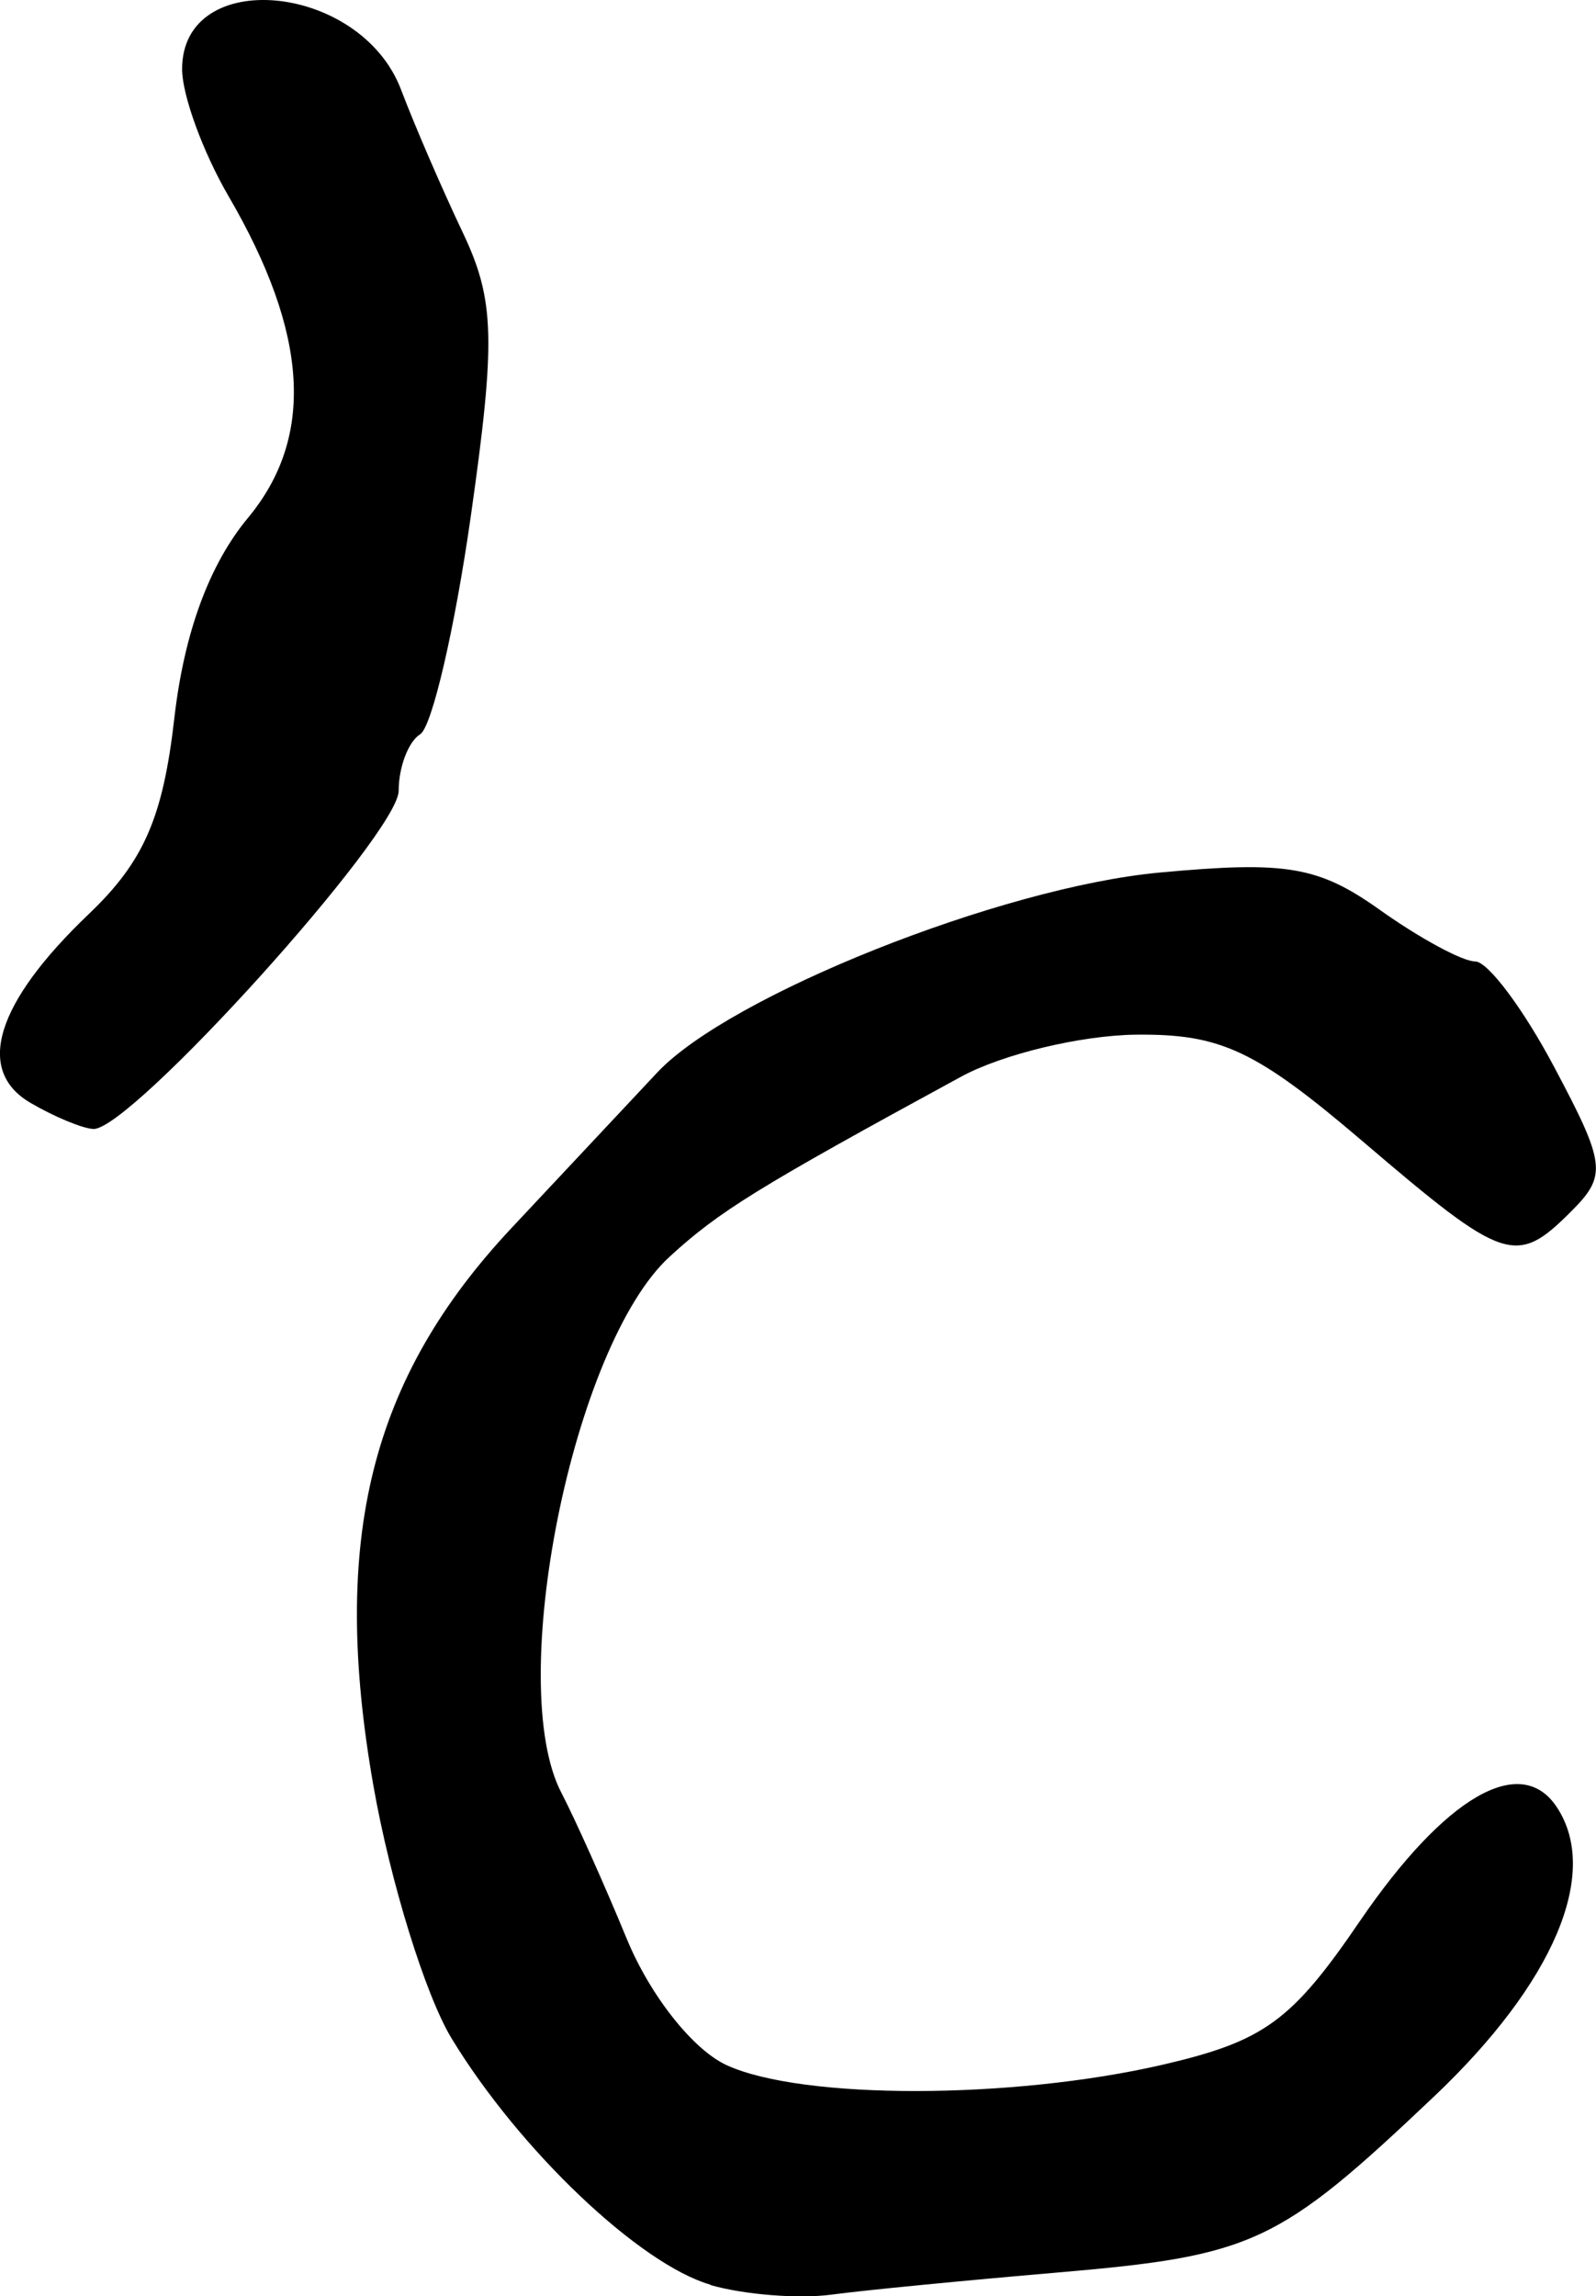 <svg xmlns="http://www.w3.org/2000/svg" height="15.584" width="10.833"><path d="M.209 7.486c-.38-.22-.239-.679.395-1.284.373-.356.503-.655.58-1.334.067-.577.237-1.037.498-1.352.456-.548.414-1.25-.131-2.185-.173-.297-.315-.685-.315-.862 0-.7 1.21-.586 1.486.139.092.243.281.68.42.972.216.456.224.724.054 1.921-.109.766-.264 1.433-.344 1.482-.08.05-.146.223-.146.384 0 .29-1.818 2.304-2.072 2.295C.561 7.659.37 7.58.209 7.486zm4.615 8.02c-.482-.138-1.3-.916-1.76-1.674-.177-.293-.416-1.065-.53-1.716-.292-1.668-.02-2.76.939-3.783L4.46 7.28c.489-.523 2.334-1.258 3.409-1.358.861-.08 1.08-.044 1.498.254.27.192.56.349.646.349.086 0 .327.322.536.716.35.659.36.736.116.98-.374.374-.452.348-1.412-.472-.728-.621-.965-.733-1.541-.727-.375.004-.91.133-1.19.286-1.38.751-1.64.912-1.976 1.22-.658.6-1.122 2.906-.734 3.642.09.173.29.618.443.99.159.385.45.752.678.856.514.235 1.934.233 2.957-.003.69-.16.877-.295 1.341-.976.576-.843 1.09-1.142 1.335-.774.298.447-.018 1.194-.833 1.966-1.057 1.002-1.226 1.08-2.556 1.194-.619.053-1.31.12-1.534.15-.224.03-.593 0-.82-.065z" stroke-width=".163"/></svg>